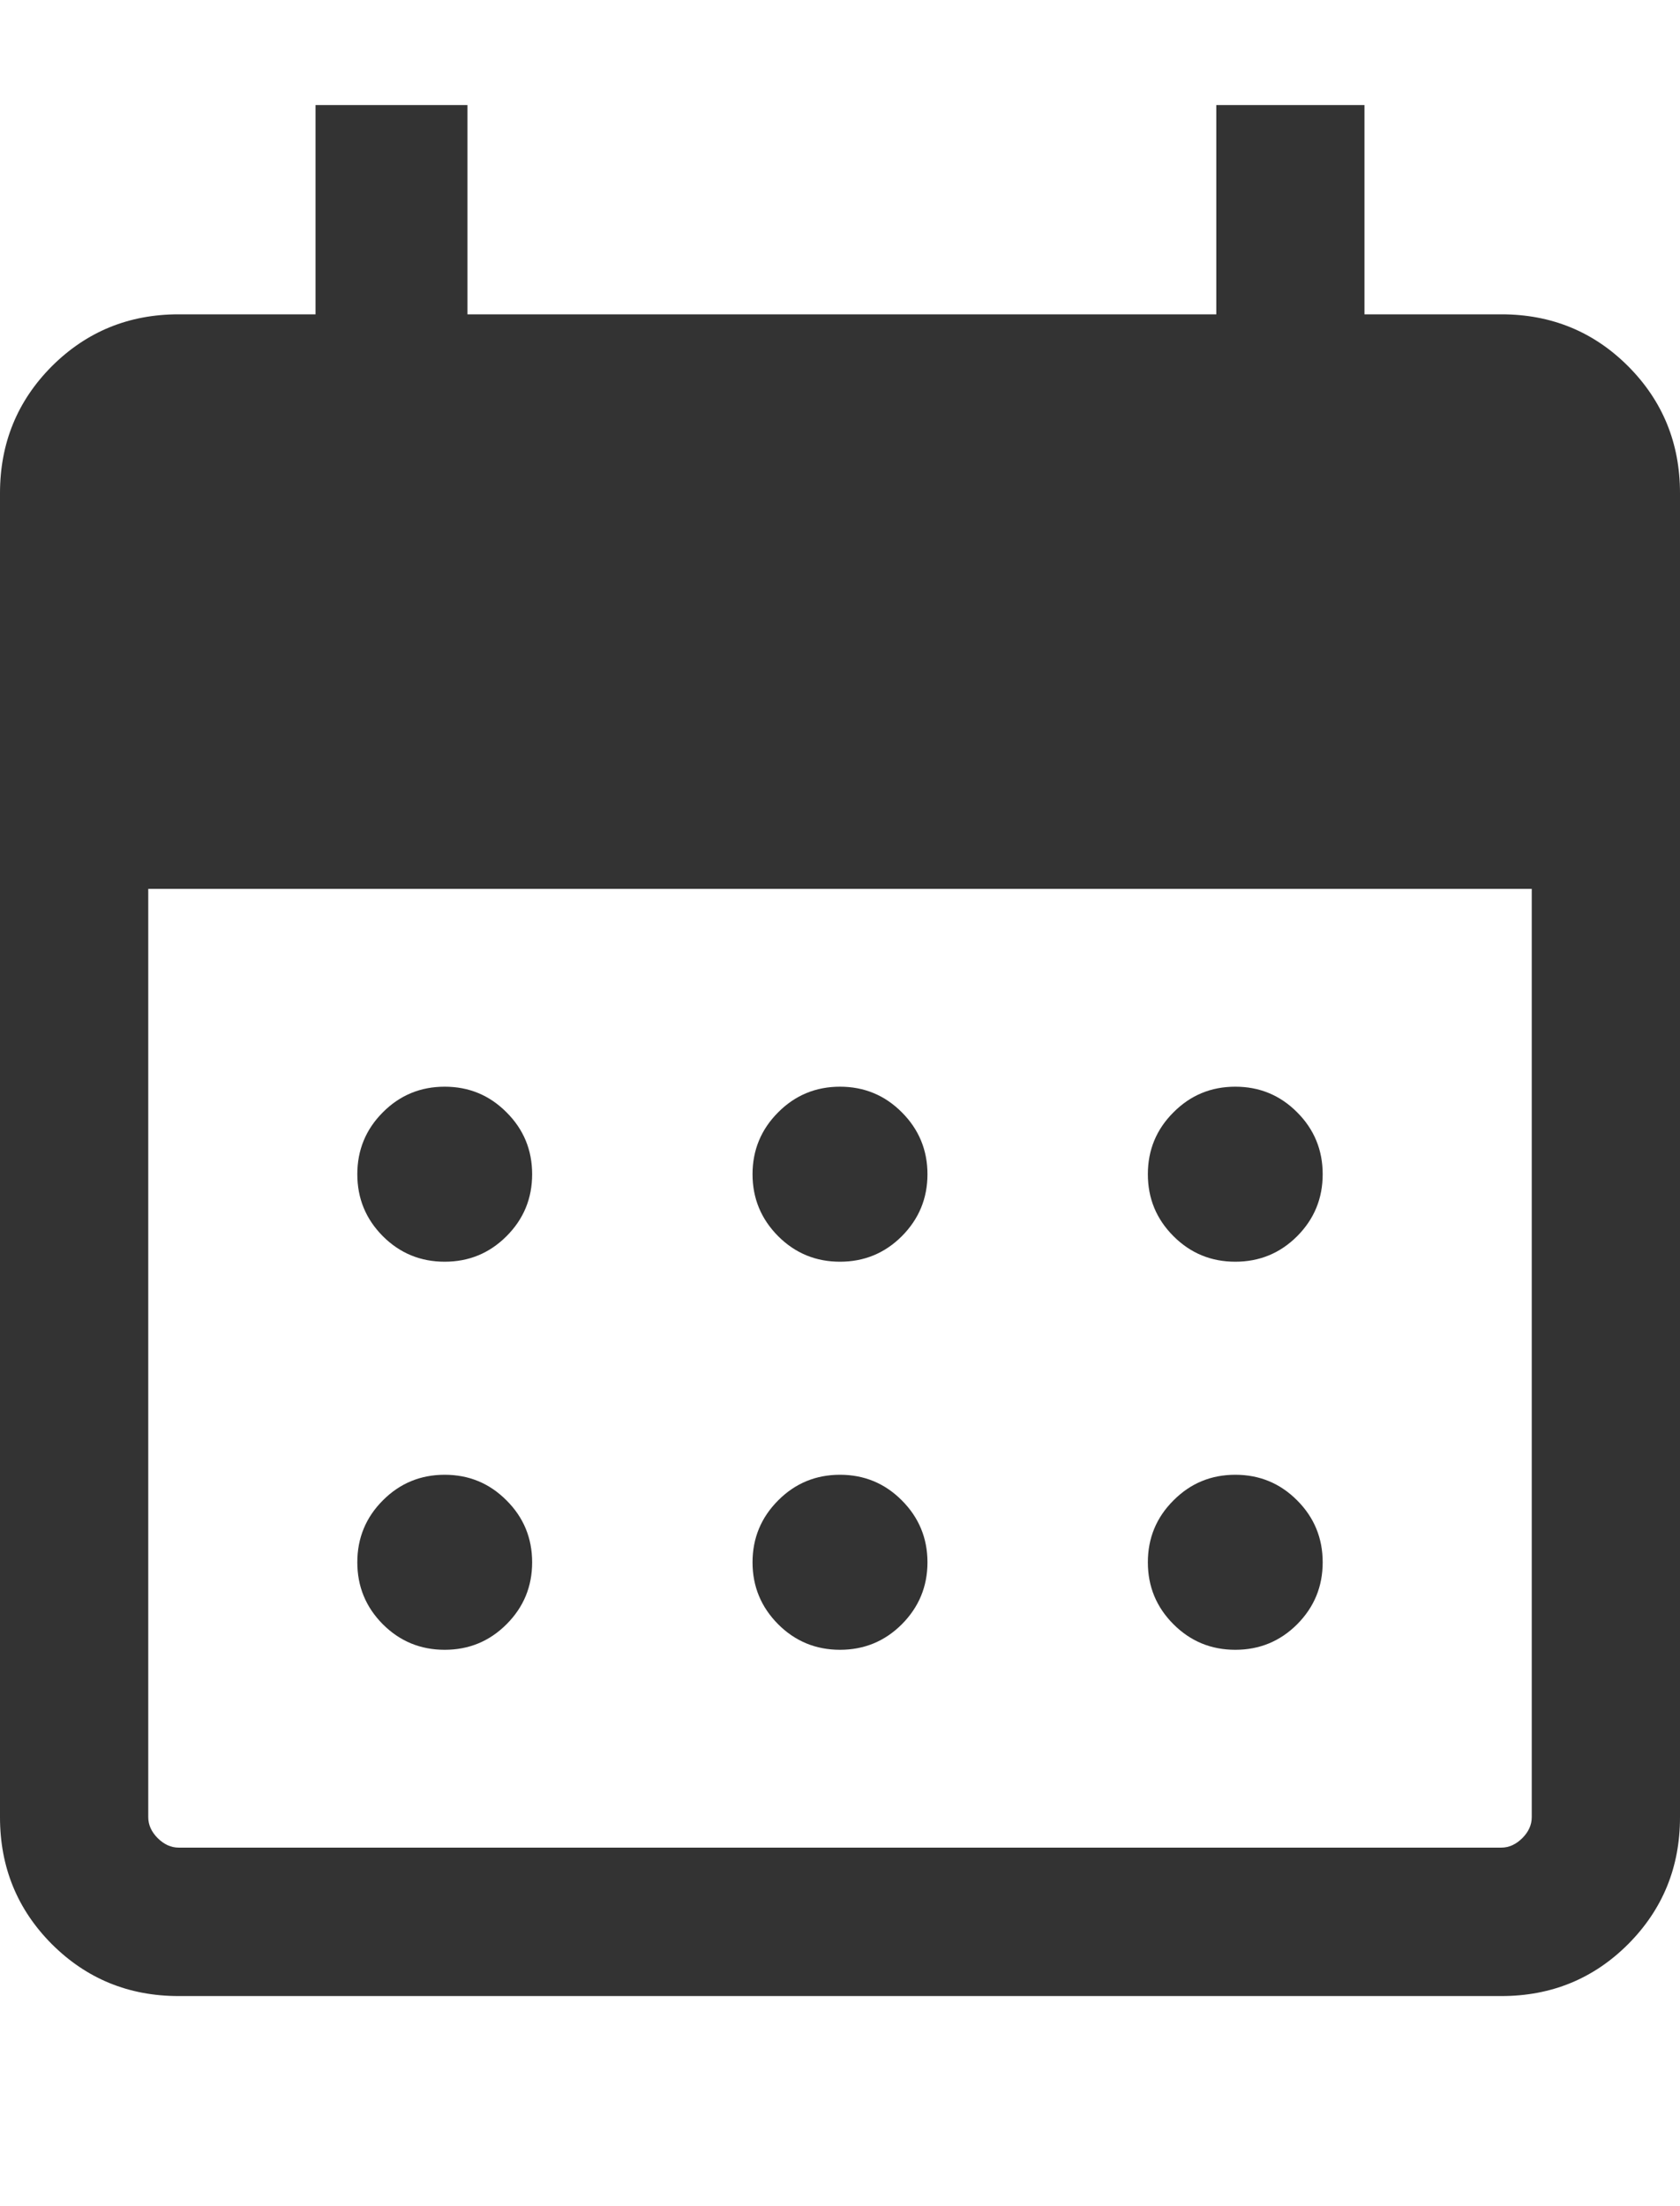 <svg width="16" height="21" viewBox="0 0 16 21" fill="none" xmlns="http://www.w3.org/2000/svg">
<mask id="mask0_1441_3170" style="mask-type:alpha" maskUnits="userSpaceOnUse" x="-4" y="-2" width="24" height="24">
<rect x="-4" y="-2" width="24" height="24" fill="#D9D9D9"/>
</mask>
<g mask="url(#mask0_1441_3170)">
<path d="M8 12.01C7.77 12.01 7.573 11.929 7.411 11.767C7.249 11.604 7.167 11.408 7.167 11.177C7.167 10.947 7.249 10.75 7.411 10.588C7.573 10.425 7.77 10.344 8 10.344C8.23 10.344 8.427 10.425 8.589 10.588C8.751 10.75 8.833 10.947 8.833 11.177C8.833 11.408 8.751 11.604 8.589 11.767C8.427 11.929 8.23 12.01 8 12.01ZM4.235 12.01C4.005 12.01 3.808 11.929 3.646 11.767C3.484 11.604 3.403 11.408 3.403 11.177C3.403 10.947 3.484 10.75 3.646 10.588C3.808 10.425 4.005 10.344 4.235 10.344C4.466 10.344 4.662 10.425 4.824 10.588C4.987 10.75 5.068 10.947 5.068 11.177C5.068 11.408 4.987 11.604 4.824 11.767C4.662 11.929 4.466 12.01 4.235 12.01ZM11.765 12.01C11.534 12.01 11.338 11.929 11.176 11.767C11.013 11.604 10.932 11.408 10.932 11.177C10.932 10.947 11.013 10.75 11.176 10.588C11.338 10.425 11.534 10.344 11.765 10.344C11.995 10.344 12.192 10.425 12.354 10.588C12.516 10.75 12.597 10.947 12.597 11.177C12.597 11.408 12.516 11.604 12.354 11.767C12.192 11.929 11.995 12.01 11.765 12.01ZM8 15.704C7.77 15.704 7.573 15.623 7.411 15.461C7.249 15.298 7.167 15.102 7.167 14.871C7.167 14.641 7.249 14.444 7.411 14.282C7.573 14.119 7.77 14.038 8 14.038C8.23 14.038 8.427 14.119 8.589 14.282C8.751 14.444 8.833 14.641 8.833 14.871C8.833 15.102 8.751 15.298 8.589 15.461C8.427 15.623 8.23 15.704 8 15.704ZM4.235 15.704C4.005 15.704 3.808 15.623 3.646 15.461C3.484 15.298 3.403 15.102 3.403 14.871C3.403 14.641 3.484 14.444 3.646 14.282C3.808 14.119 4.005 14.038 4.235 14.038C4.466 14.038 4.662 14.119 4.824 14.282C4.987 14.444 5.068 14.641 5.068 14.871C5.068 15.102 4.987 15.298 4.824 15.461C4.662 15.623 4.466 15.704 4.235 15.704ZM11.765 15.704C11.534 15.704 11.338 15.623 11.176 15.461C11.013 15.298 10.932 15.102 10.932 14.871C10.932 14.641 11.013 14.444 11.176 14.282C11.338 14.119 11.534 14.038 11.765 14.038C11.995 14.038 12.192 14.119 12.354 14.282C12.516 14.444 12.597 14.641 12.597 14.871C12.597 15.102 12.516 15.298 12.354 15.461C12.192 15.623 11.995 15.704 11.765 15.704ZM1.701 19C1.226 19 0.824 18.835 0.494 18.506C0.165 18.176 0 17.773 0 17.298V4.694C0 4.219 0.165 3.816 0.494 3.486C0.824 3.157 1.226 2.992 1.701 2.992H3.005V1H4.452V2.992H11.584V1H12.995V2.992H14.299C14.774 2.992 15.177 3.157 15.506 3.486C15.835 3.816 16 4.219 16 4.694V17.298C16 17.773 15.835 18.176 15.506 18.506C15.177 18.835 14.774 19 14.299 19H1.701ZM1.701 17.587H14.299C14.371 17.587 14.437 17.557 14.498 17.497C14.558 17.437 14.588 17.37 14.588 17.298V8.461H1.412V17.298C1.412 17.37 1.442 17.437 1.502 17.497C1.563 17.557 1.629 17.587 1.701 17.587Z" fill="#333333"/>
</g>
</svg>
